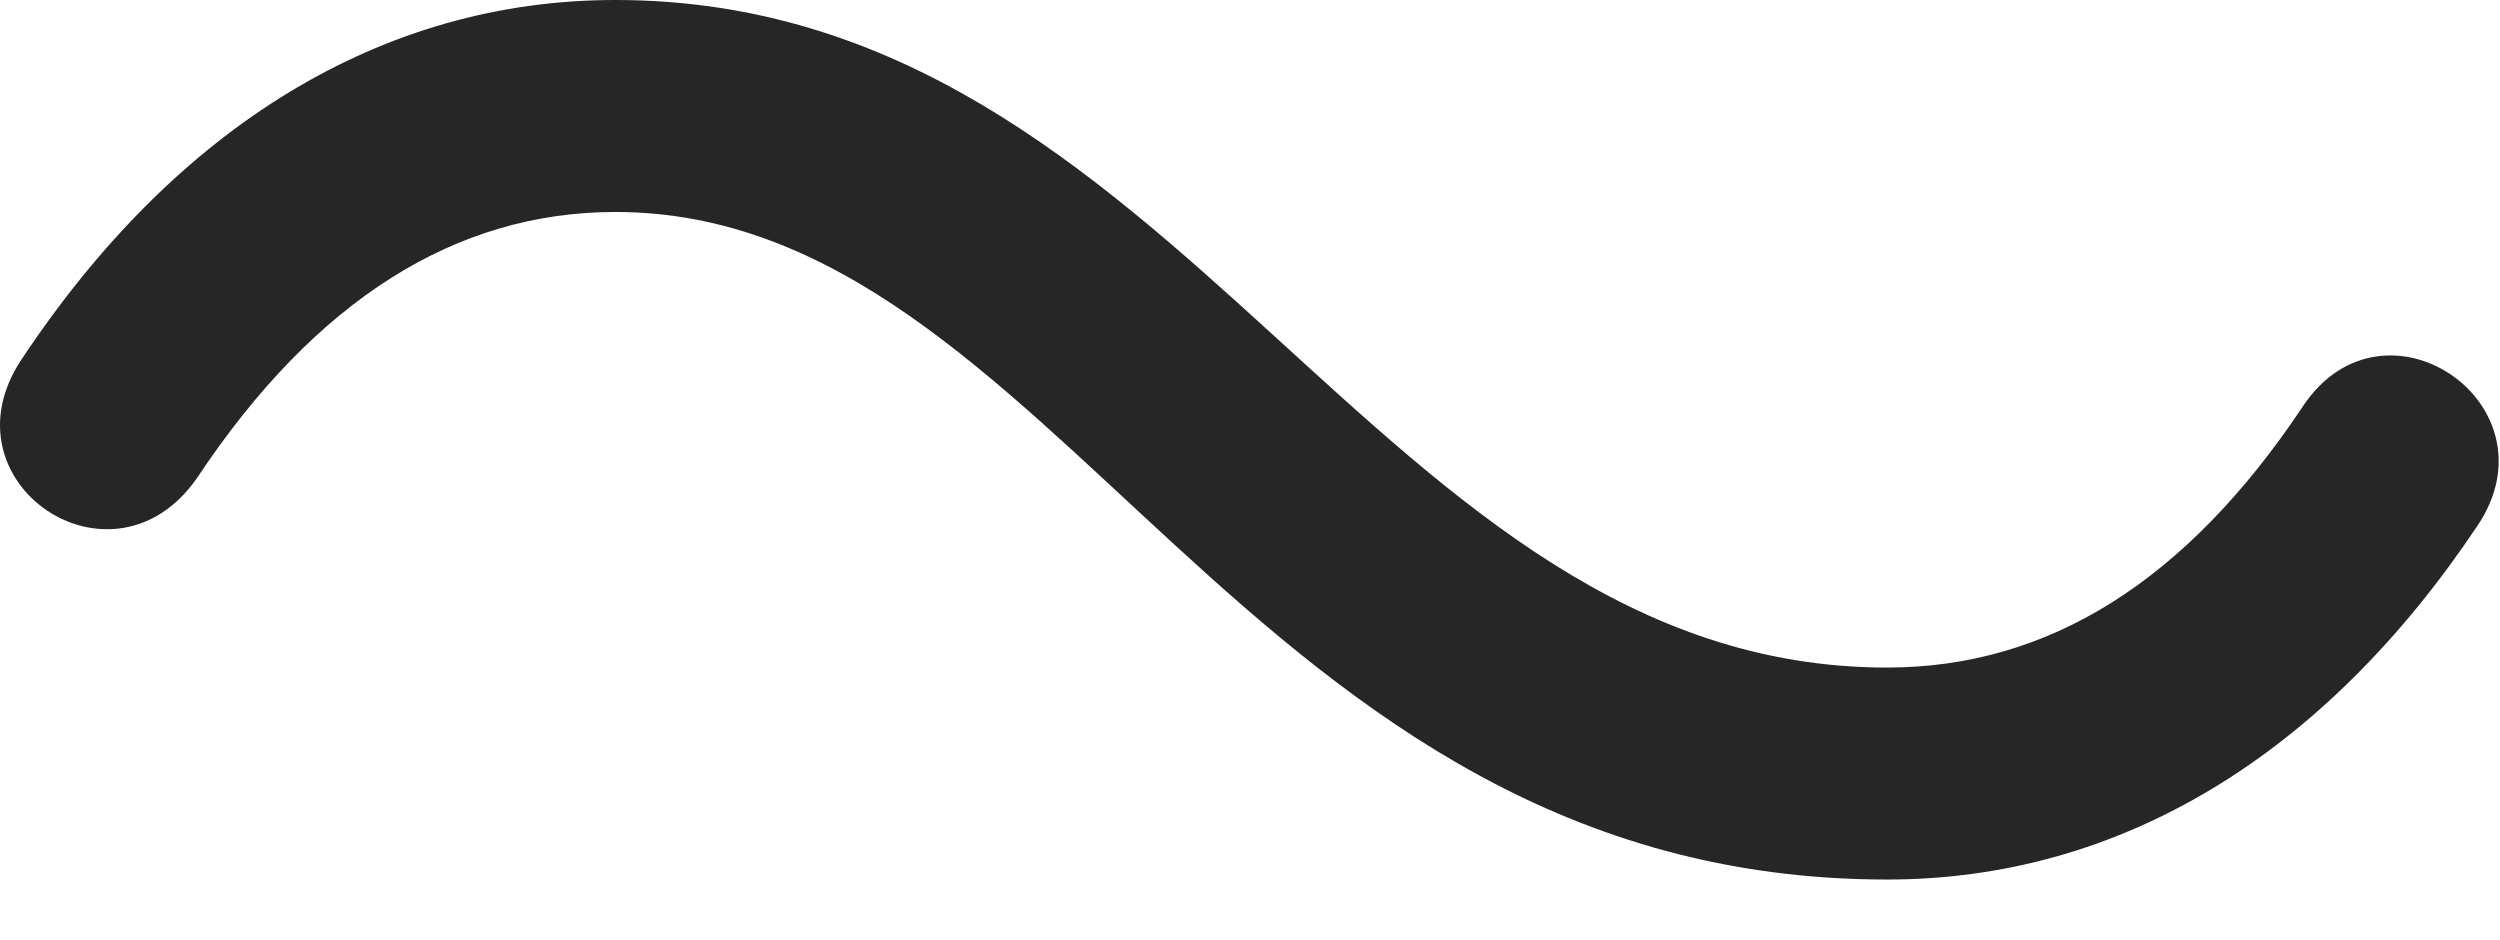 <?xml version="1.0" encoding="UTF-8"?>
<!--Generator: Apple Native CoreSVG 232.5-->
<!DOCTYPE svg
PUBLIC "-//W3C//DTD SVG 1.1//EN"
       "http://www.w3.org/Graphics/SVG/1.1/DTD/svg11.dtd">
<svg version="1.1" xmlns="http://www.w3.org/2000/svg" xmlns:xlink="http://www.w3.org/1999/xlink" width="104.231" height="39.209">
 <g>
  <rect height="39.209" opacity="0" width="104.231" x="0" y="0"/>
  <path d="M96.012 16.943C91.129 24.268 85.368 27.832 78.678 27.832C57.34 27.832 49.284 0 25.651 0C15.934 0 7.34 5.273 0.895 14.99C-2.523 20.117 4.704 25 8.219 19.922C13.151 12.5 19.01 8.838 25.651 8.838C44.108 8.838 51.823 36.67 78.678 36.67C88.395 36.67 96.891 31.494 103.288 21.924C106.706 16.846 99.381 11.865 96.012 16.943Z" fill="#000000" fill-opacity="0.85"/>
 </g>
</svg>

